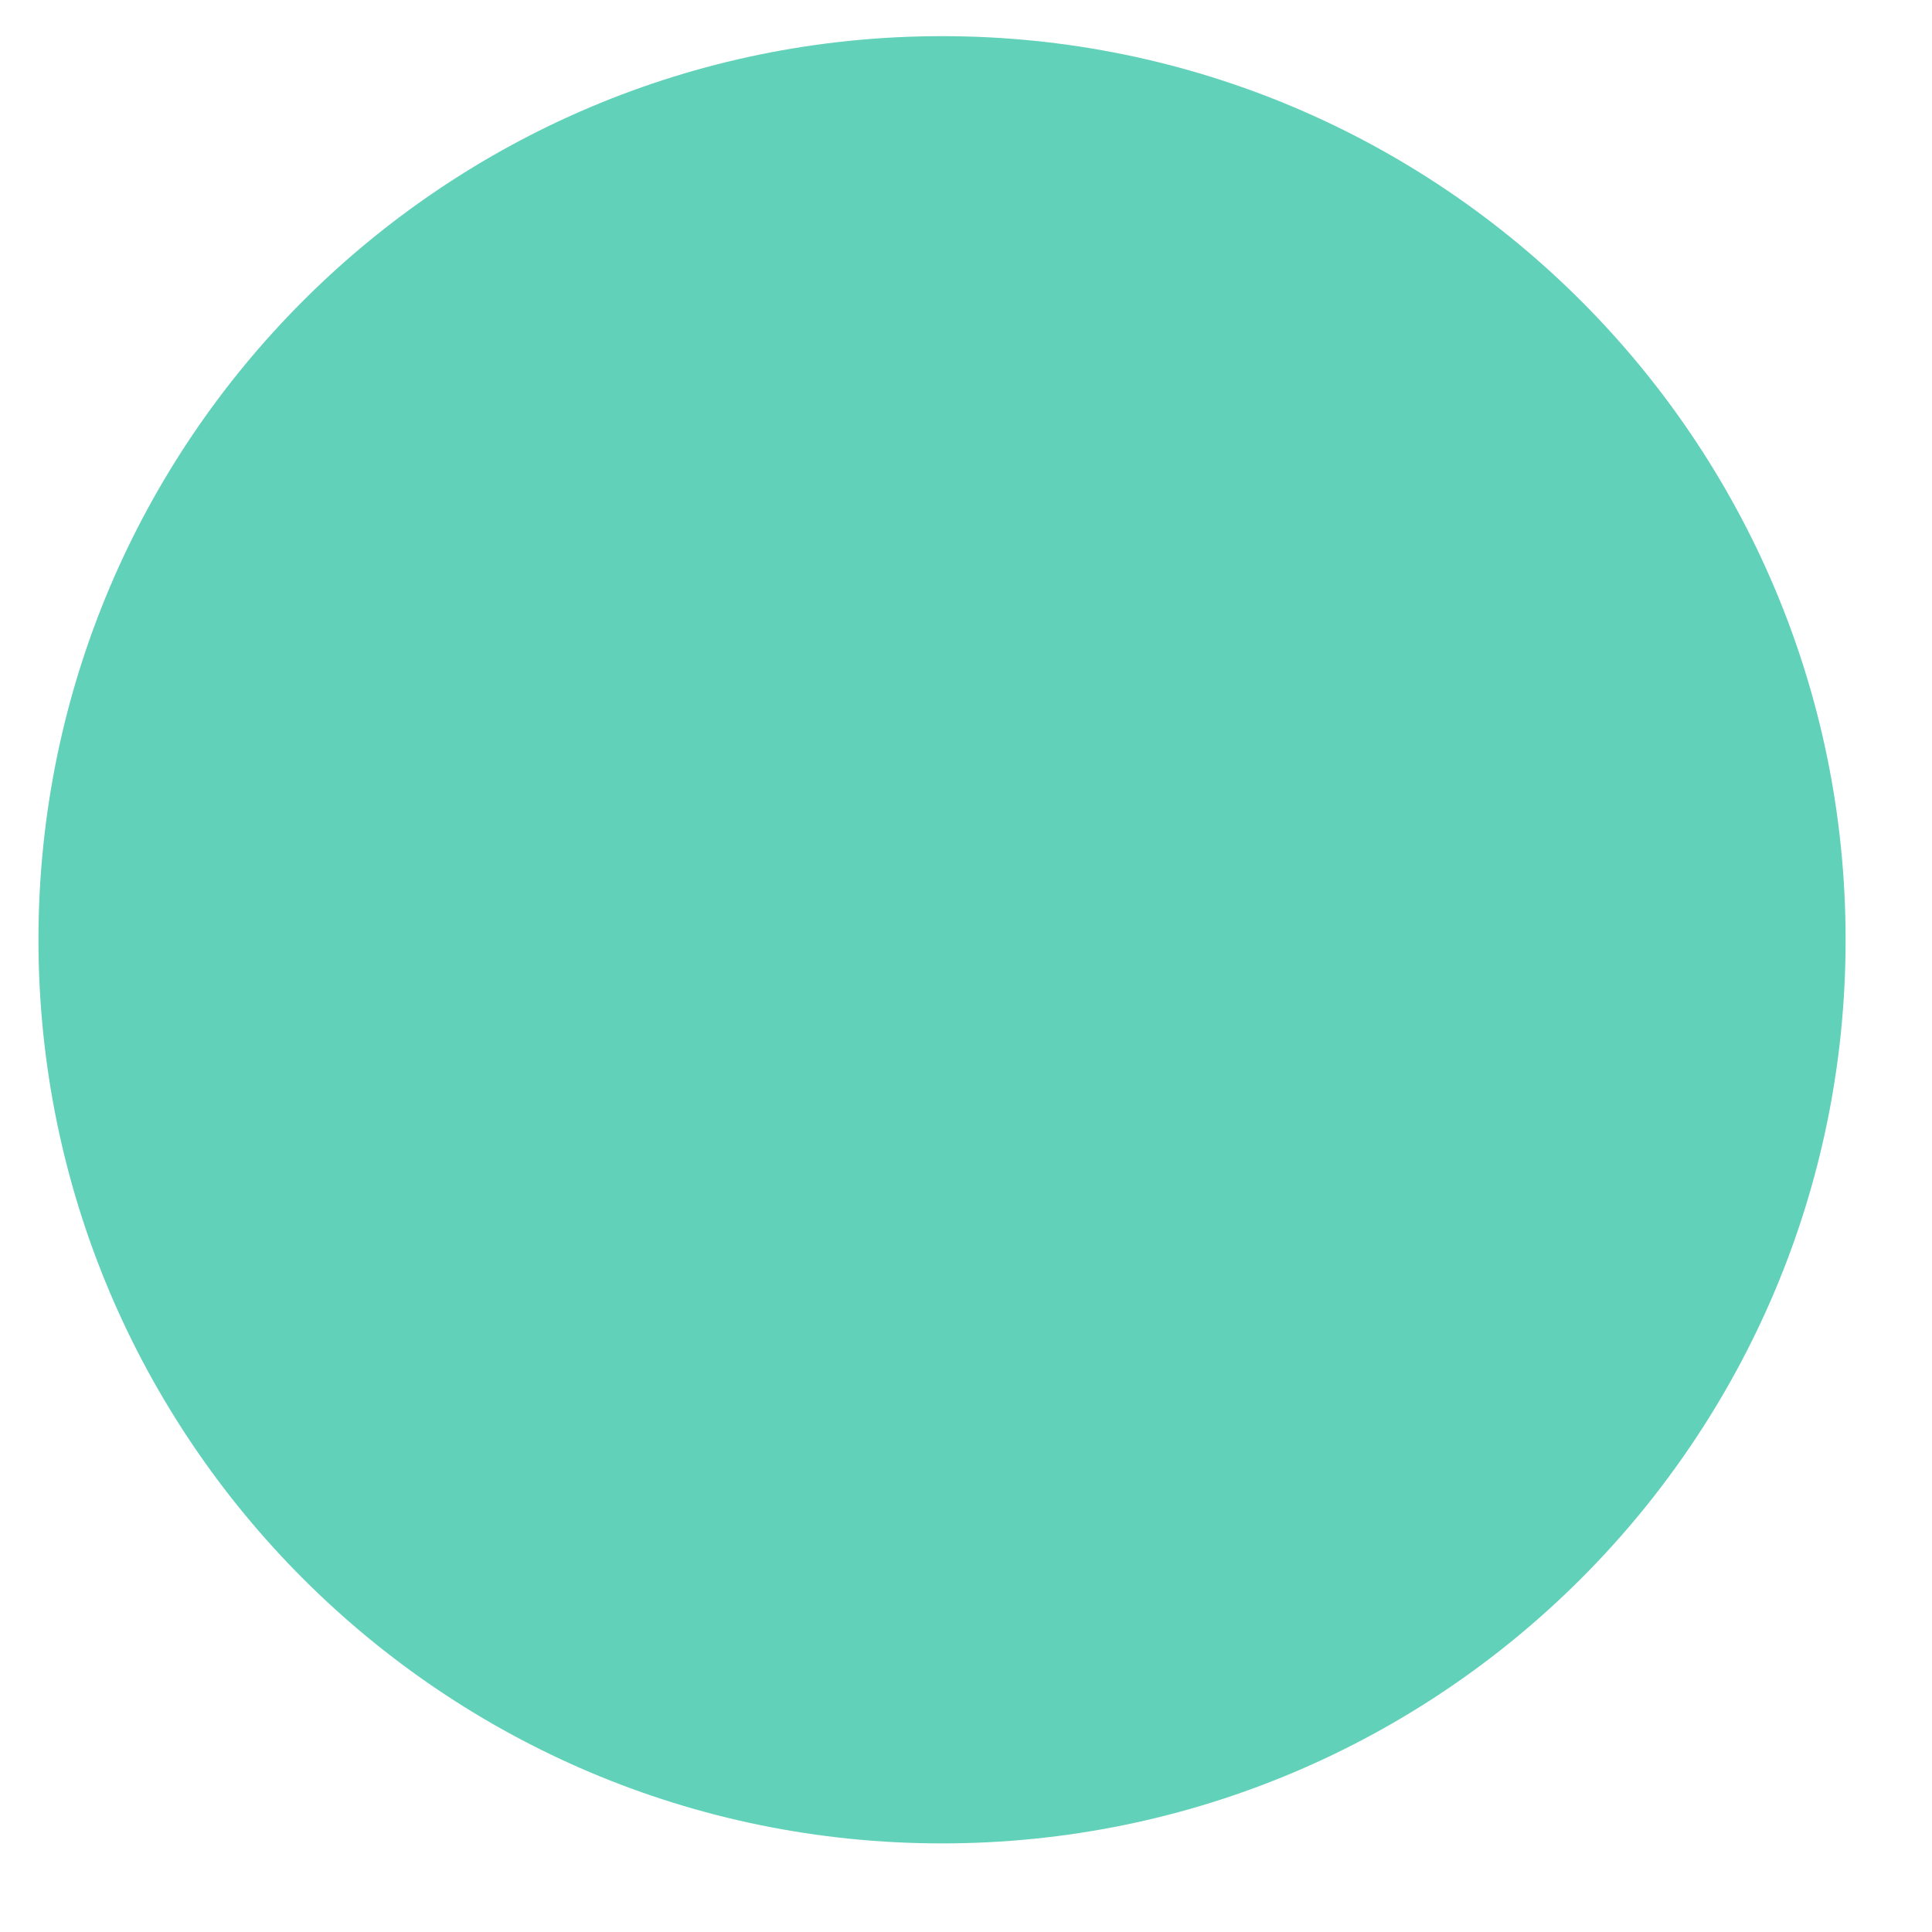 <svg width="21" height="21" fill="currentColor" xmlns="http://www.w3.org/2000/svg"><path fill-rule="evenodd" clip-rule="evenodd" d="M10.24.393c5.424 0 9.821 4.397 9.821 9.822 0 5.424-4.397 9.822-9.822 9.822-5.424 0-9.821-4.398-9.821-9.822C.418 4.79 4.815.393 10.24.393Z" fill="#62D1BA"/></svg>